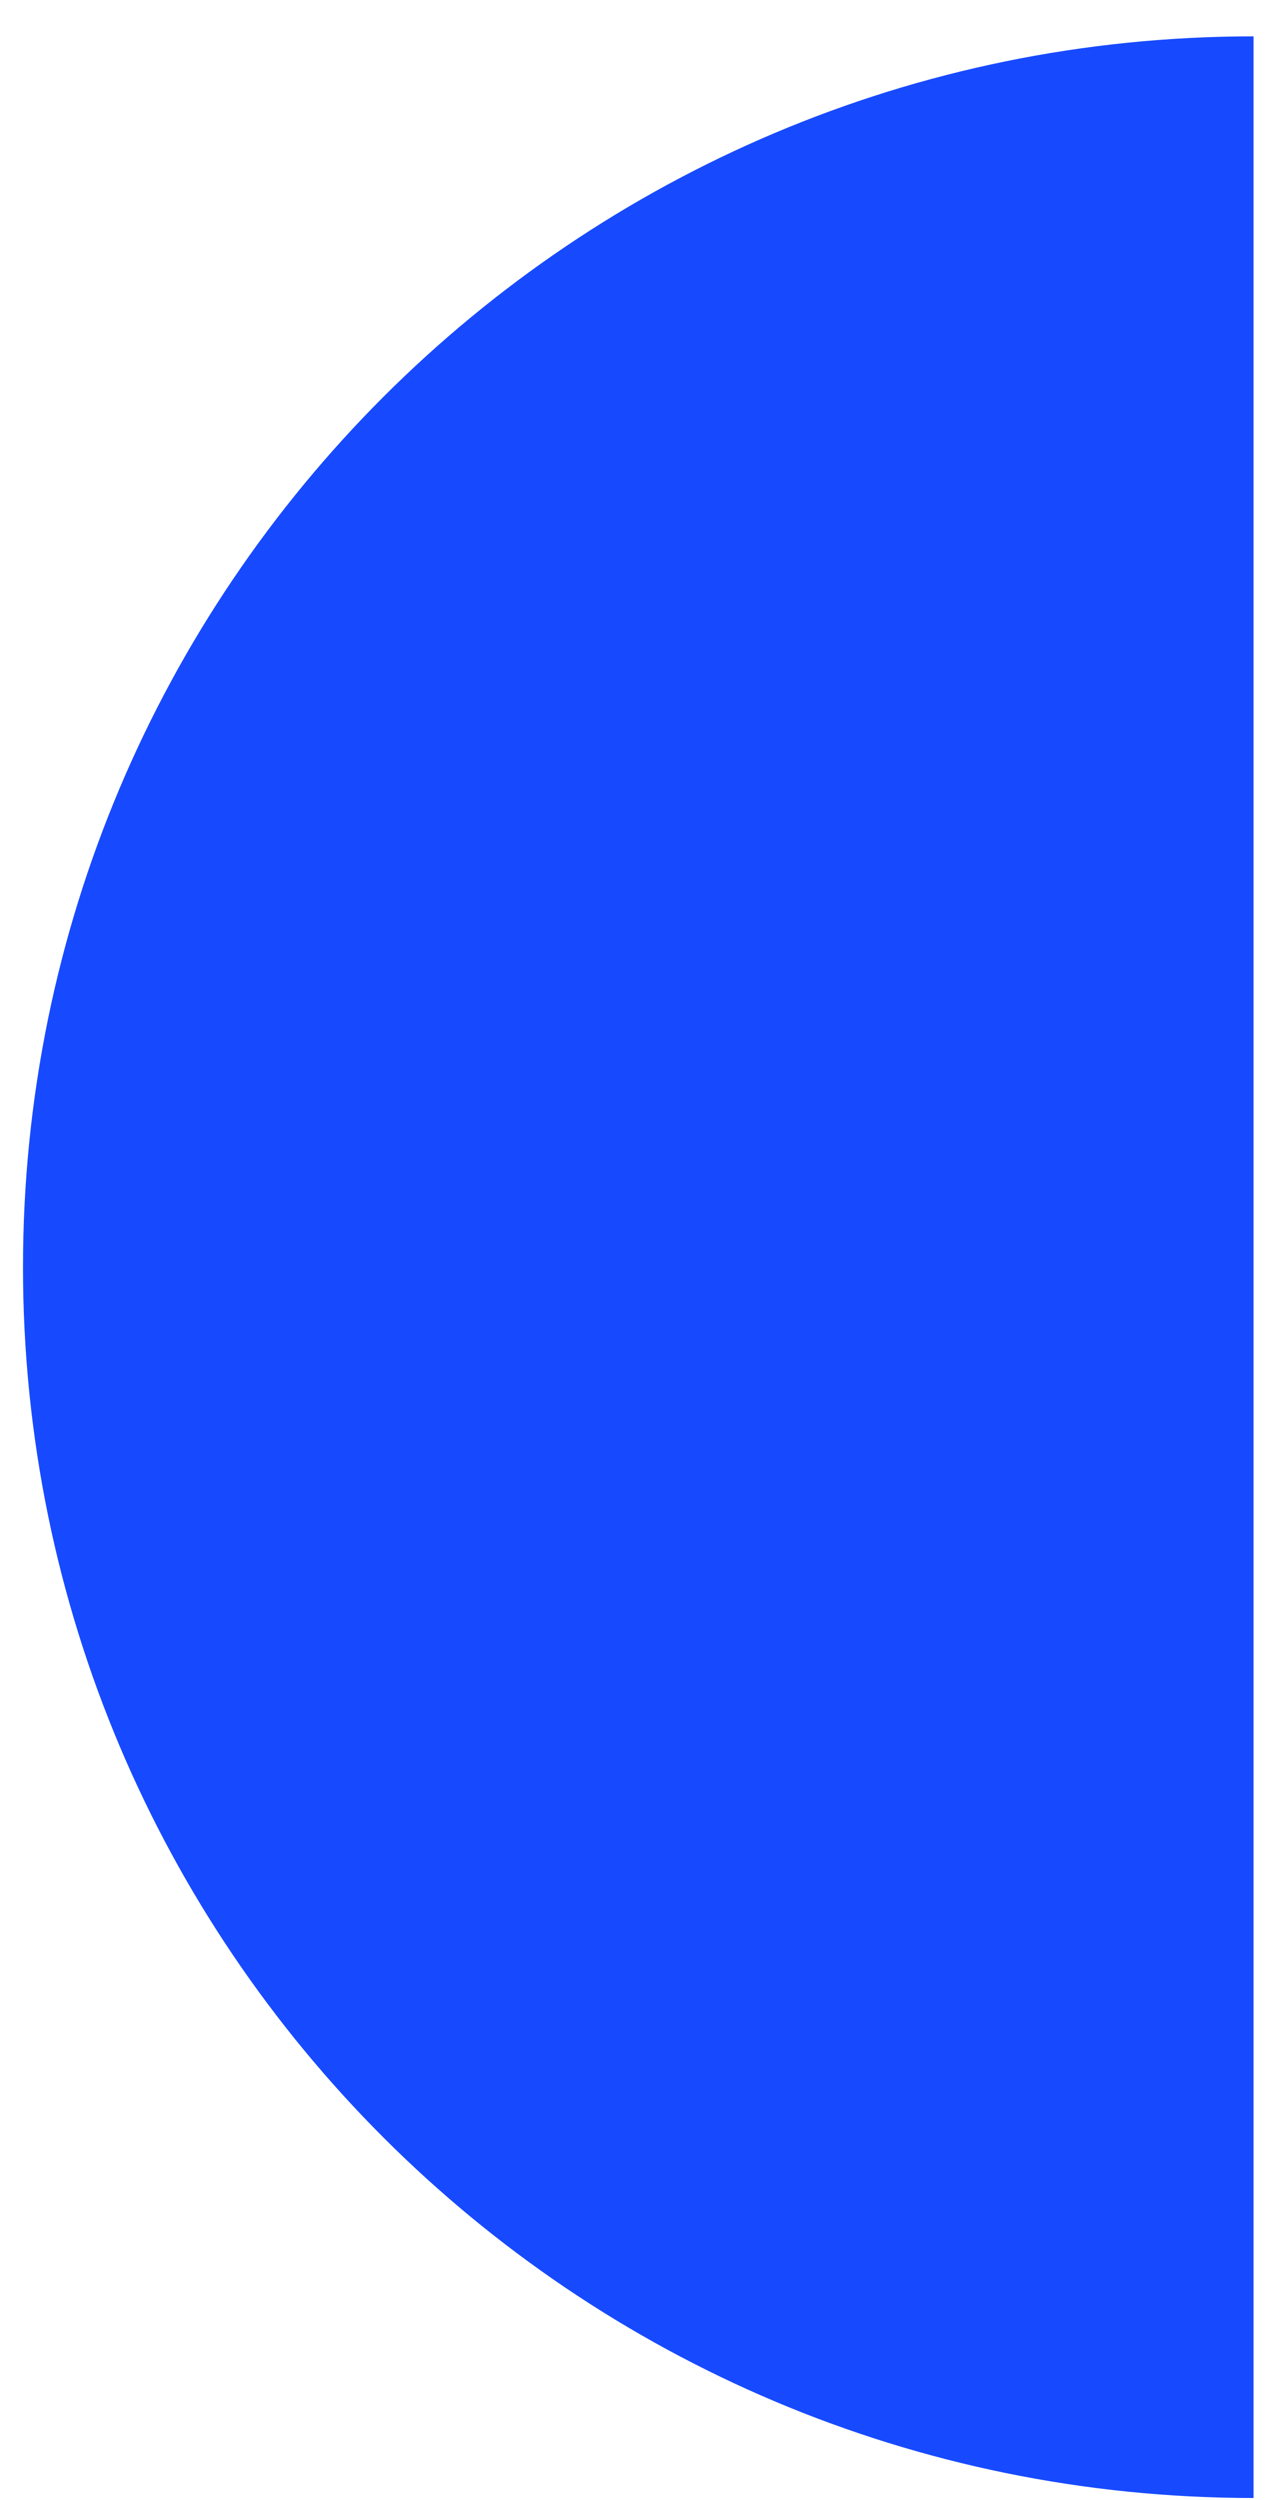 <svg width="33" height="65" viewBox="0 0 33 65" fill="none" xmlns="http://www.w3.org/2000/svg">
<path fill-rule="evenodd" clip-rule="evenodd" d="M32.598 0.945V64.945C14.925 64.945 0.598 50.618 0.598 32.945C0.598 15.272 14.925 0.945 32.598 0.945Z" fill="#174AFF"/>
</svg>
